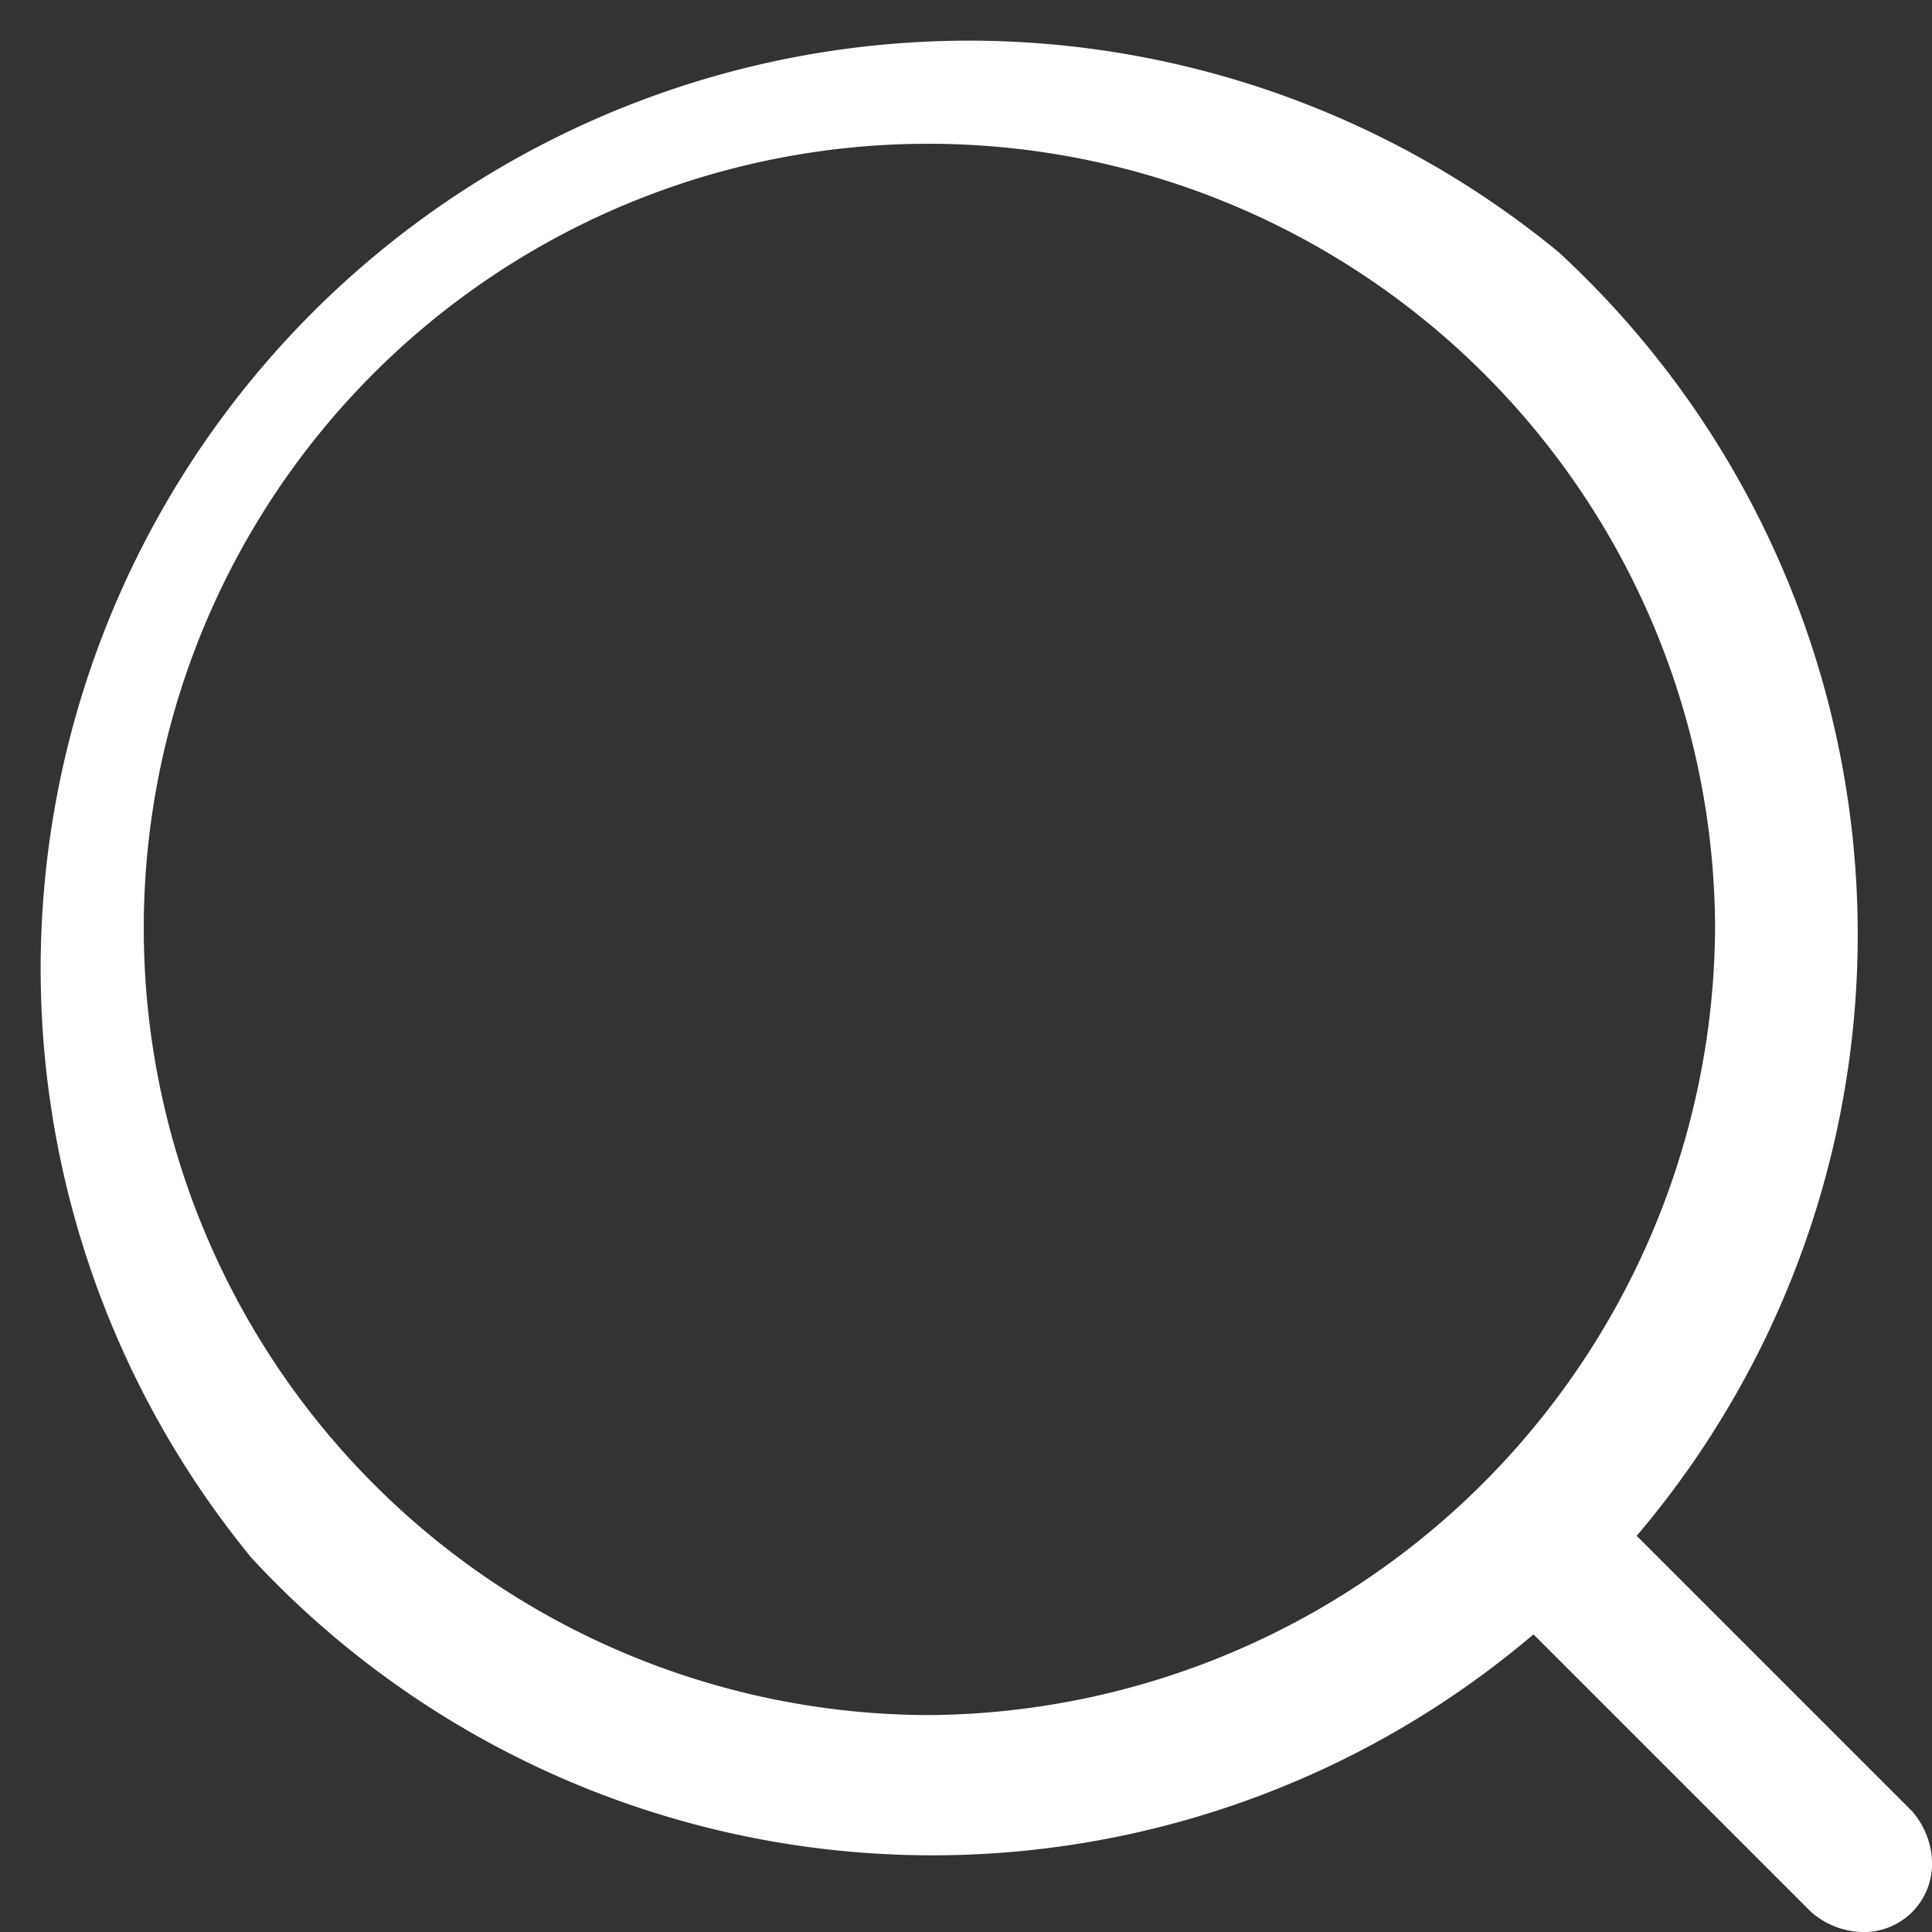 <svg xmlns="http://www.w3.org/2000/svg" viewBox="0 0 7.66 7.66"><rect x="0" y="0" width="7.66" height="7.66" fill="#333333" stroke="none"/><defs><style>.cls-1{fill:#fff;}</style></defs><g id="Calque_2" data-name="Calque 2"><g id="Calque_1-2" data-name="Calque 1"><path id="search-w" class="cls-1" d="M6.48,6.08l1.1,1.1a.32.32,0,0,1,.08.2.27.27,0,0,1-.28.28.32.32,0,0,1-.2-.08l-1.1-1.1A3.68,3.68,0,0,1,1,6.18,3.68,3.68,0,0,1,6.18,1a3.68,3.68,0,0,1,.3,5.1Zm-2.8.72A3.14,3.14,0,0,0,6.8,3.68,3.12,3.12,0,0,0,3.68.57,3.11,3.11,0,0,0,.57,3.68,3.12,3.12,0,0,0,3.68,6.8Z"/></g></g></svg>